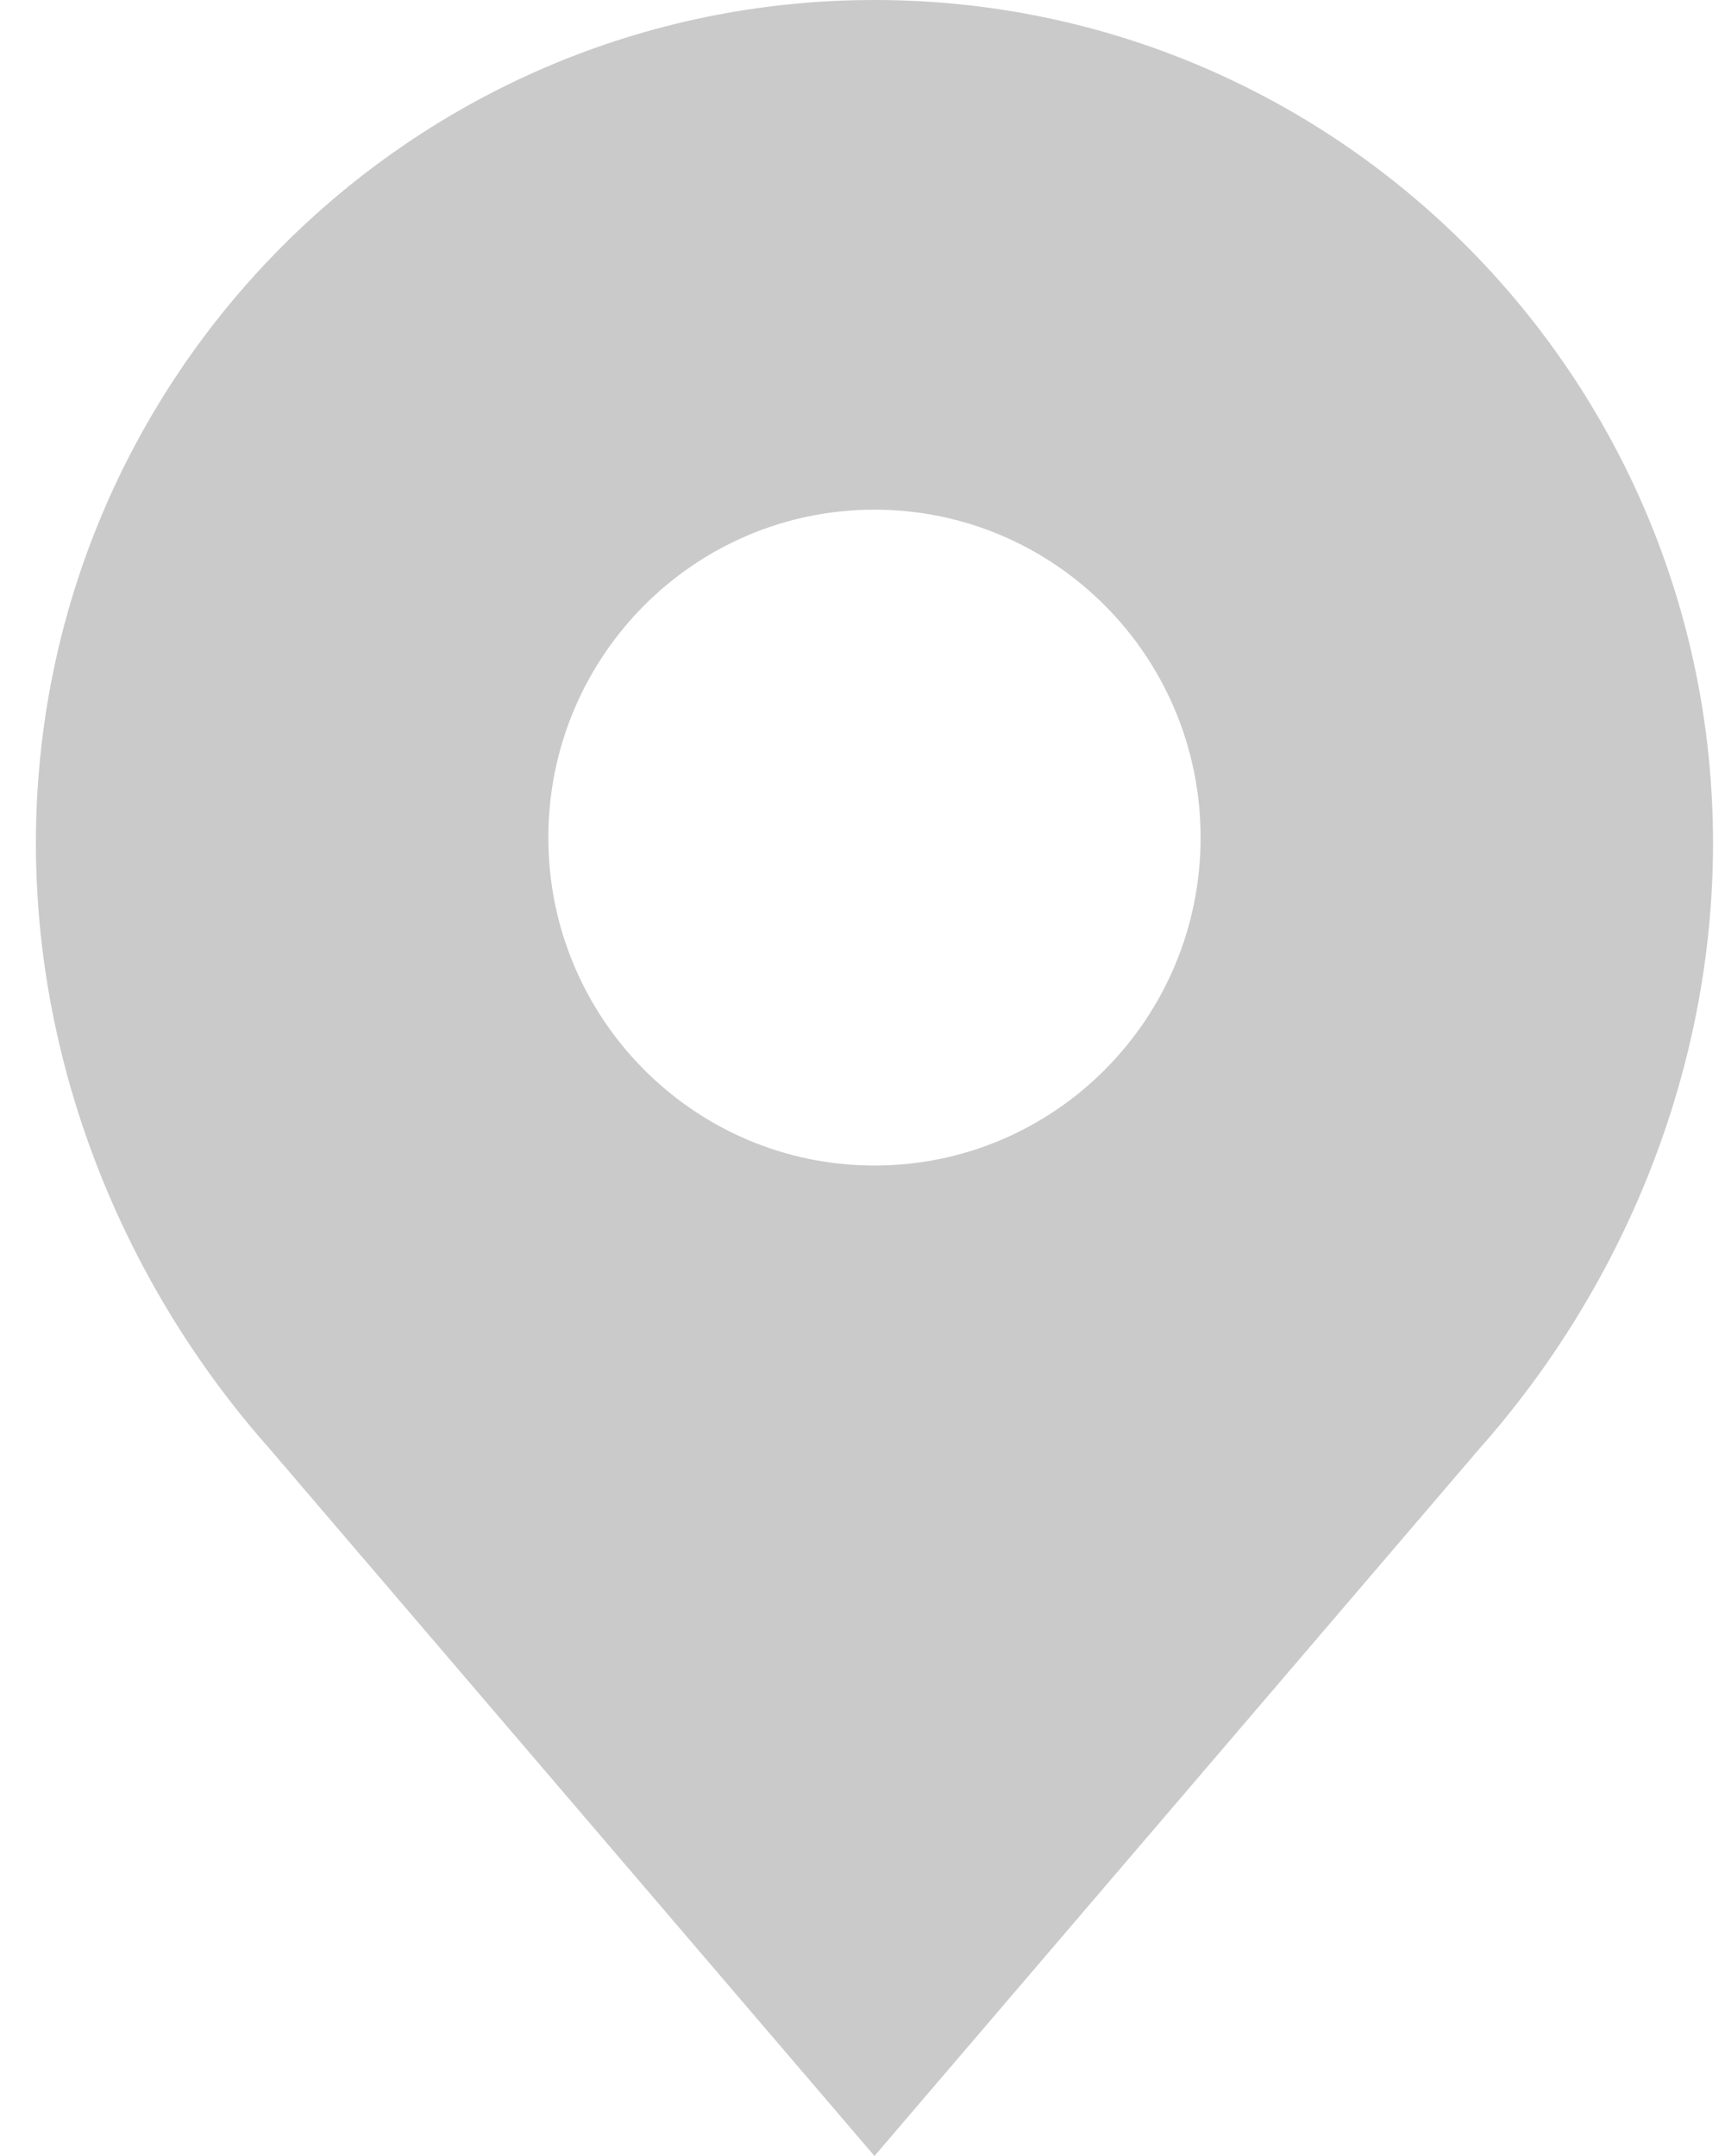 <svg width="16" height="20" viewBox="0 0 16 20" fill="none" xmlns="http://www.w3.org/2000/svg">
<path fill-rule="evenodd" clip-rule="evenodd" d="M0.333 7.822C0.333 3.502 3.815 0 8.111 0C12.407 0 15.889 3.502 15.889 7.822C15.889 9.923 15.061 11.929 13.721 13.44L8.111 20L2.501 13.44C1.161 11.929 0.333 9.923 0.333 7.822ZM5.086 7.77C5.086 9.45 6.441 10.812 8.111 10.812C9.782 10.812 11.136 9.45 11.136 7.77C11.136 6.09 9.782 4.728 8.111 4.728C6.441 4.728 5.086 6.09 5.086 7.77Z" fill="#CACACA"/>
</svg>
